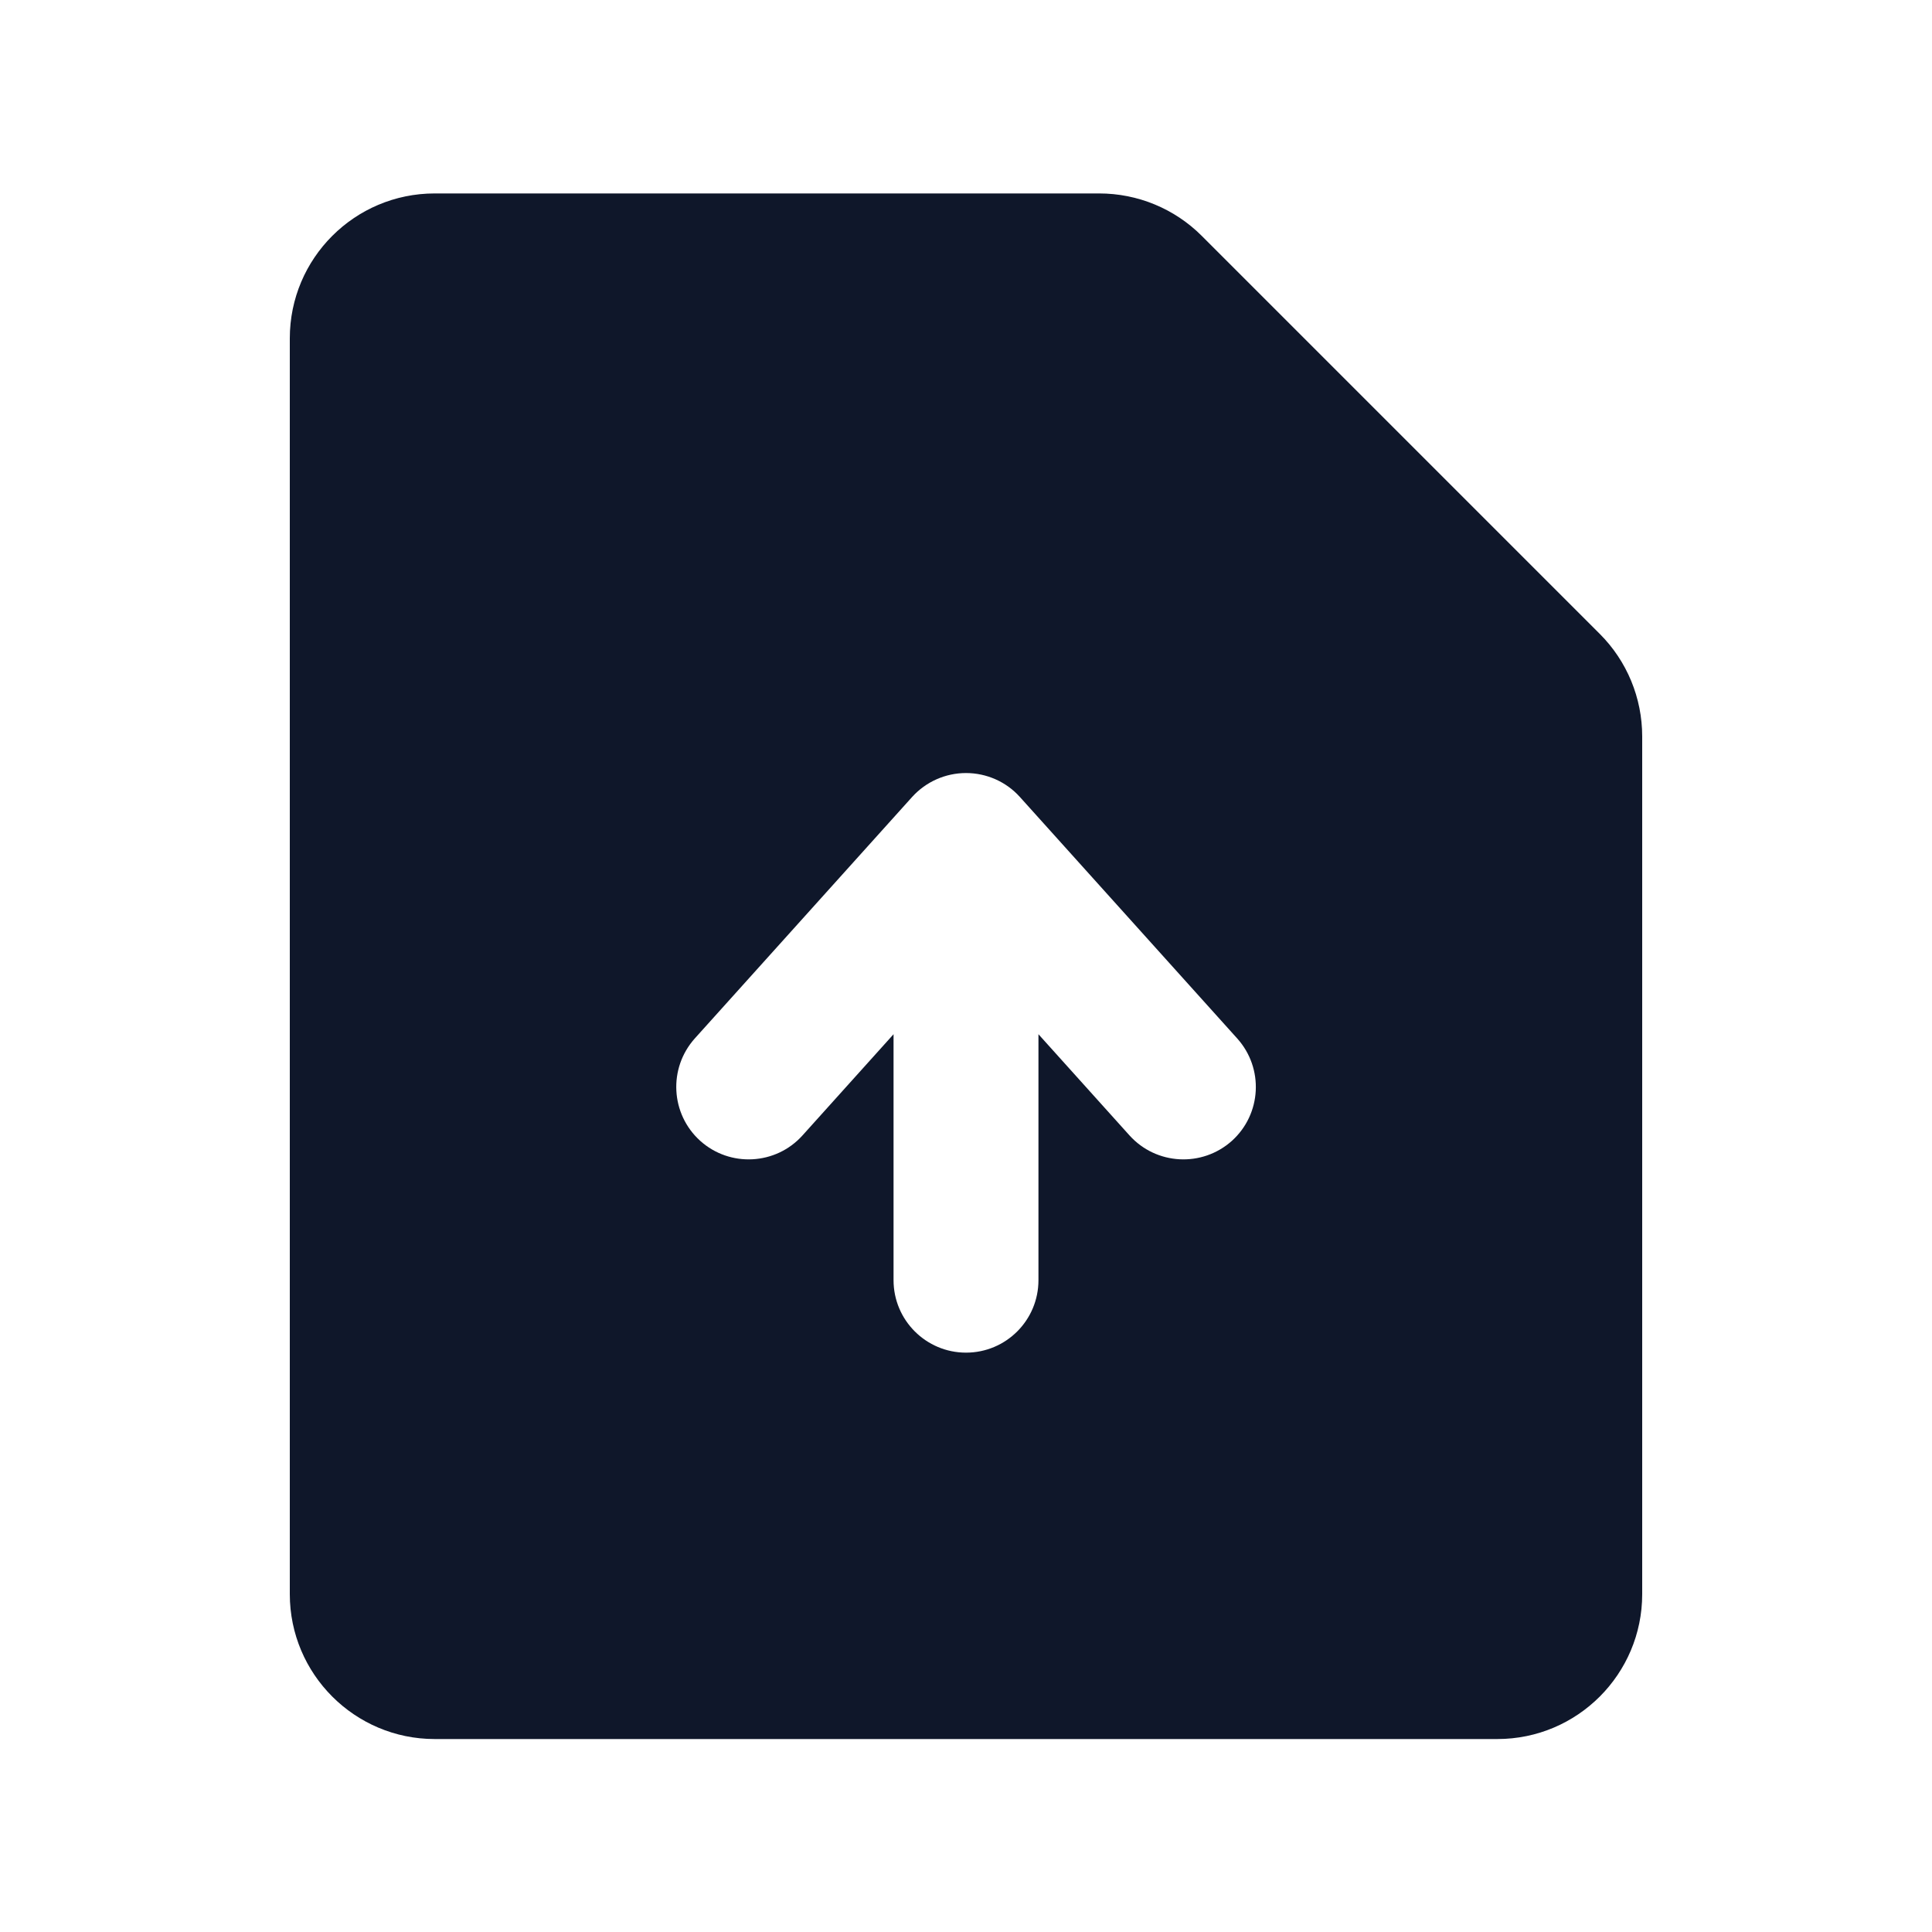 <svg width="16" height="16" viewBox="0 0 16 16" fill="none" xmlns="http://www.w3.org/2000/svg">
<path fill-rule="evenodd" clip-rule="evenodd" d="M3.6 1.602C2.938 1.602 2.4 2.139 2.4 2.802V13.202C2.4 13.864 2.938 14.402 3.6 14.402H12.4C13.063 14.402 13.6 13.864 13.6 13.202V6.099C13.6 5.78 13.474 5.475 13.249 5.25L9.952 1.953C9.727 1.728 9.422 1.602 9.103 1.602H3.6ZM7.4 10.602C7.4 10.933 7.669 11.202 8 11.202C8.332 11.202 8.6 10.933 8.6 10.602V8.565L9.354 9.403C9.576 9.649 9.955 9.669 10.202 9.448C10.448 9.226 10.468 8.847 10.246 8.6L8.446 6.6C8.333 6.474 8.17 6.402 8 6.402C7.83 6.402 7.668 6.474 7.554 6.6L5.754 8.6C5.533 8.847 5.553 9.226 5.799 9.448C6.045 9.669 6.425 9.649 6.646 9.403L7.4 8.565V10.602Z" fill="#0F172A"/>
</svg>
